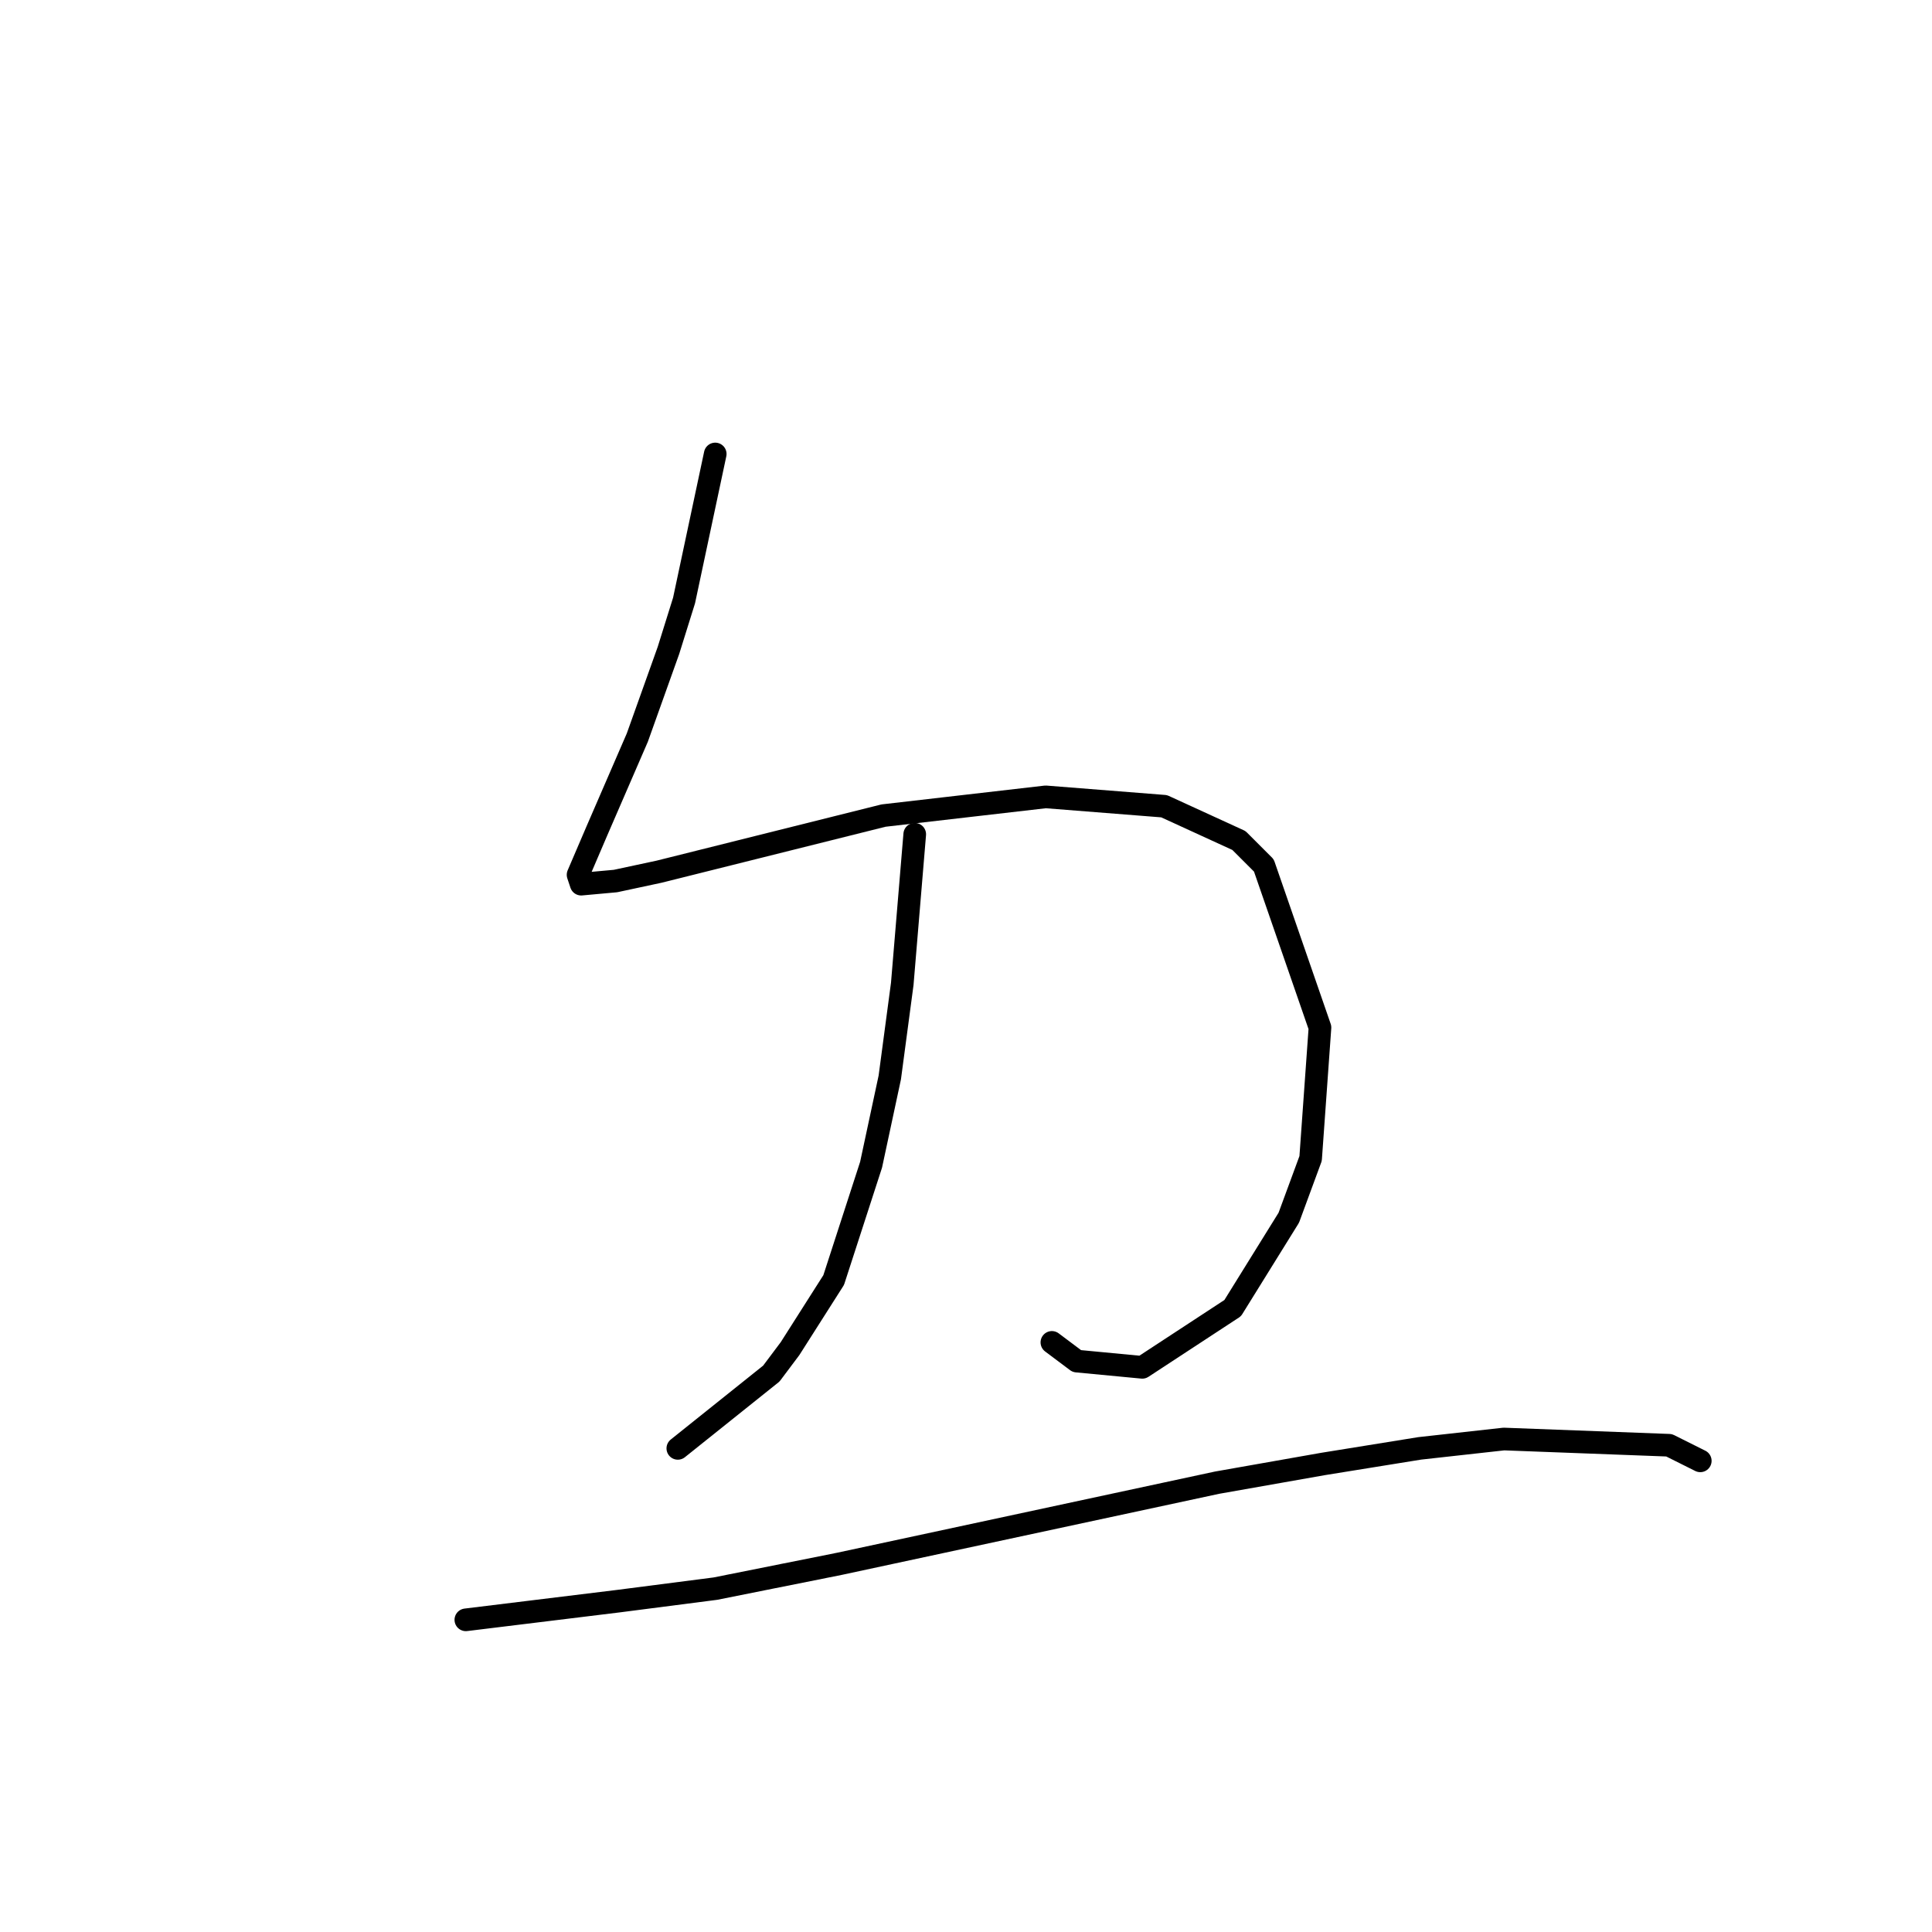 <?xml version="1.0" standalone="no"?>
    <svg width="256" height="256" xmlns="http://www.w3.org/2000/svg" version="1.1">
    <polyline stroke="black" stroke-width="3" stroke-linecap="round" fill="transparent" stroke-linejoin="round" points="94.771 60.154 90.641 79.568 88.576 86.176 84.445 97.742 79.075 110.133 76.597 115.916 77.01 117.155 81.554 116.742 87.336 115.503 117.076 108.068 138.555 105.59 154.251 106.829 164.164 111.372 167.468 114.677 174.903 136.155 173.664 153.504 170.773 161.352 163.338 173.33 151.359 181.178 142.685 180.352 139.381 177.874 139.381 177.874 " />
        <polyline stroke="black" stroke-width="3" stroke-linecap="round" fill="transparent" stroke-linejoin="round" points="121.207 110.546 119.554 130.373 117.902 142.764 115.424 154.33 110.467 169.613 104.685 178.7 102.206 182.004 96.01 186.961 89.815 191.917 89.815 191.917 " />
        <polyline stroke="black" stroke-width="3" stroke-linecap="round" fill="transparent" stroke-linejoin="round" points="61.727 214.635 81.967 212.157 94.771 210.505 111.293 207.2 161.272 196.461 175.316 193.983 188.121 191.917 199.273 190.678 221.165 191.504 225.295 193.569 225.295 193.569 " />
        </svg>